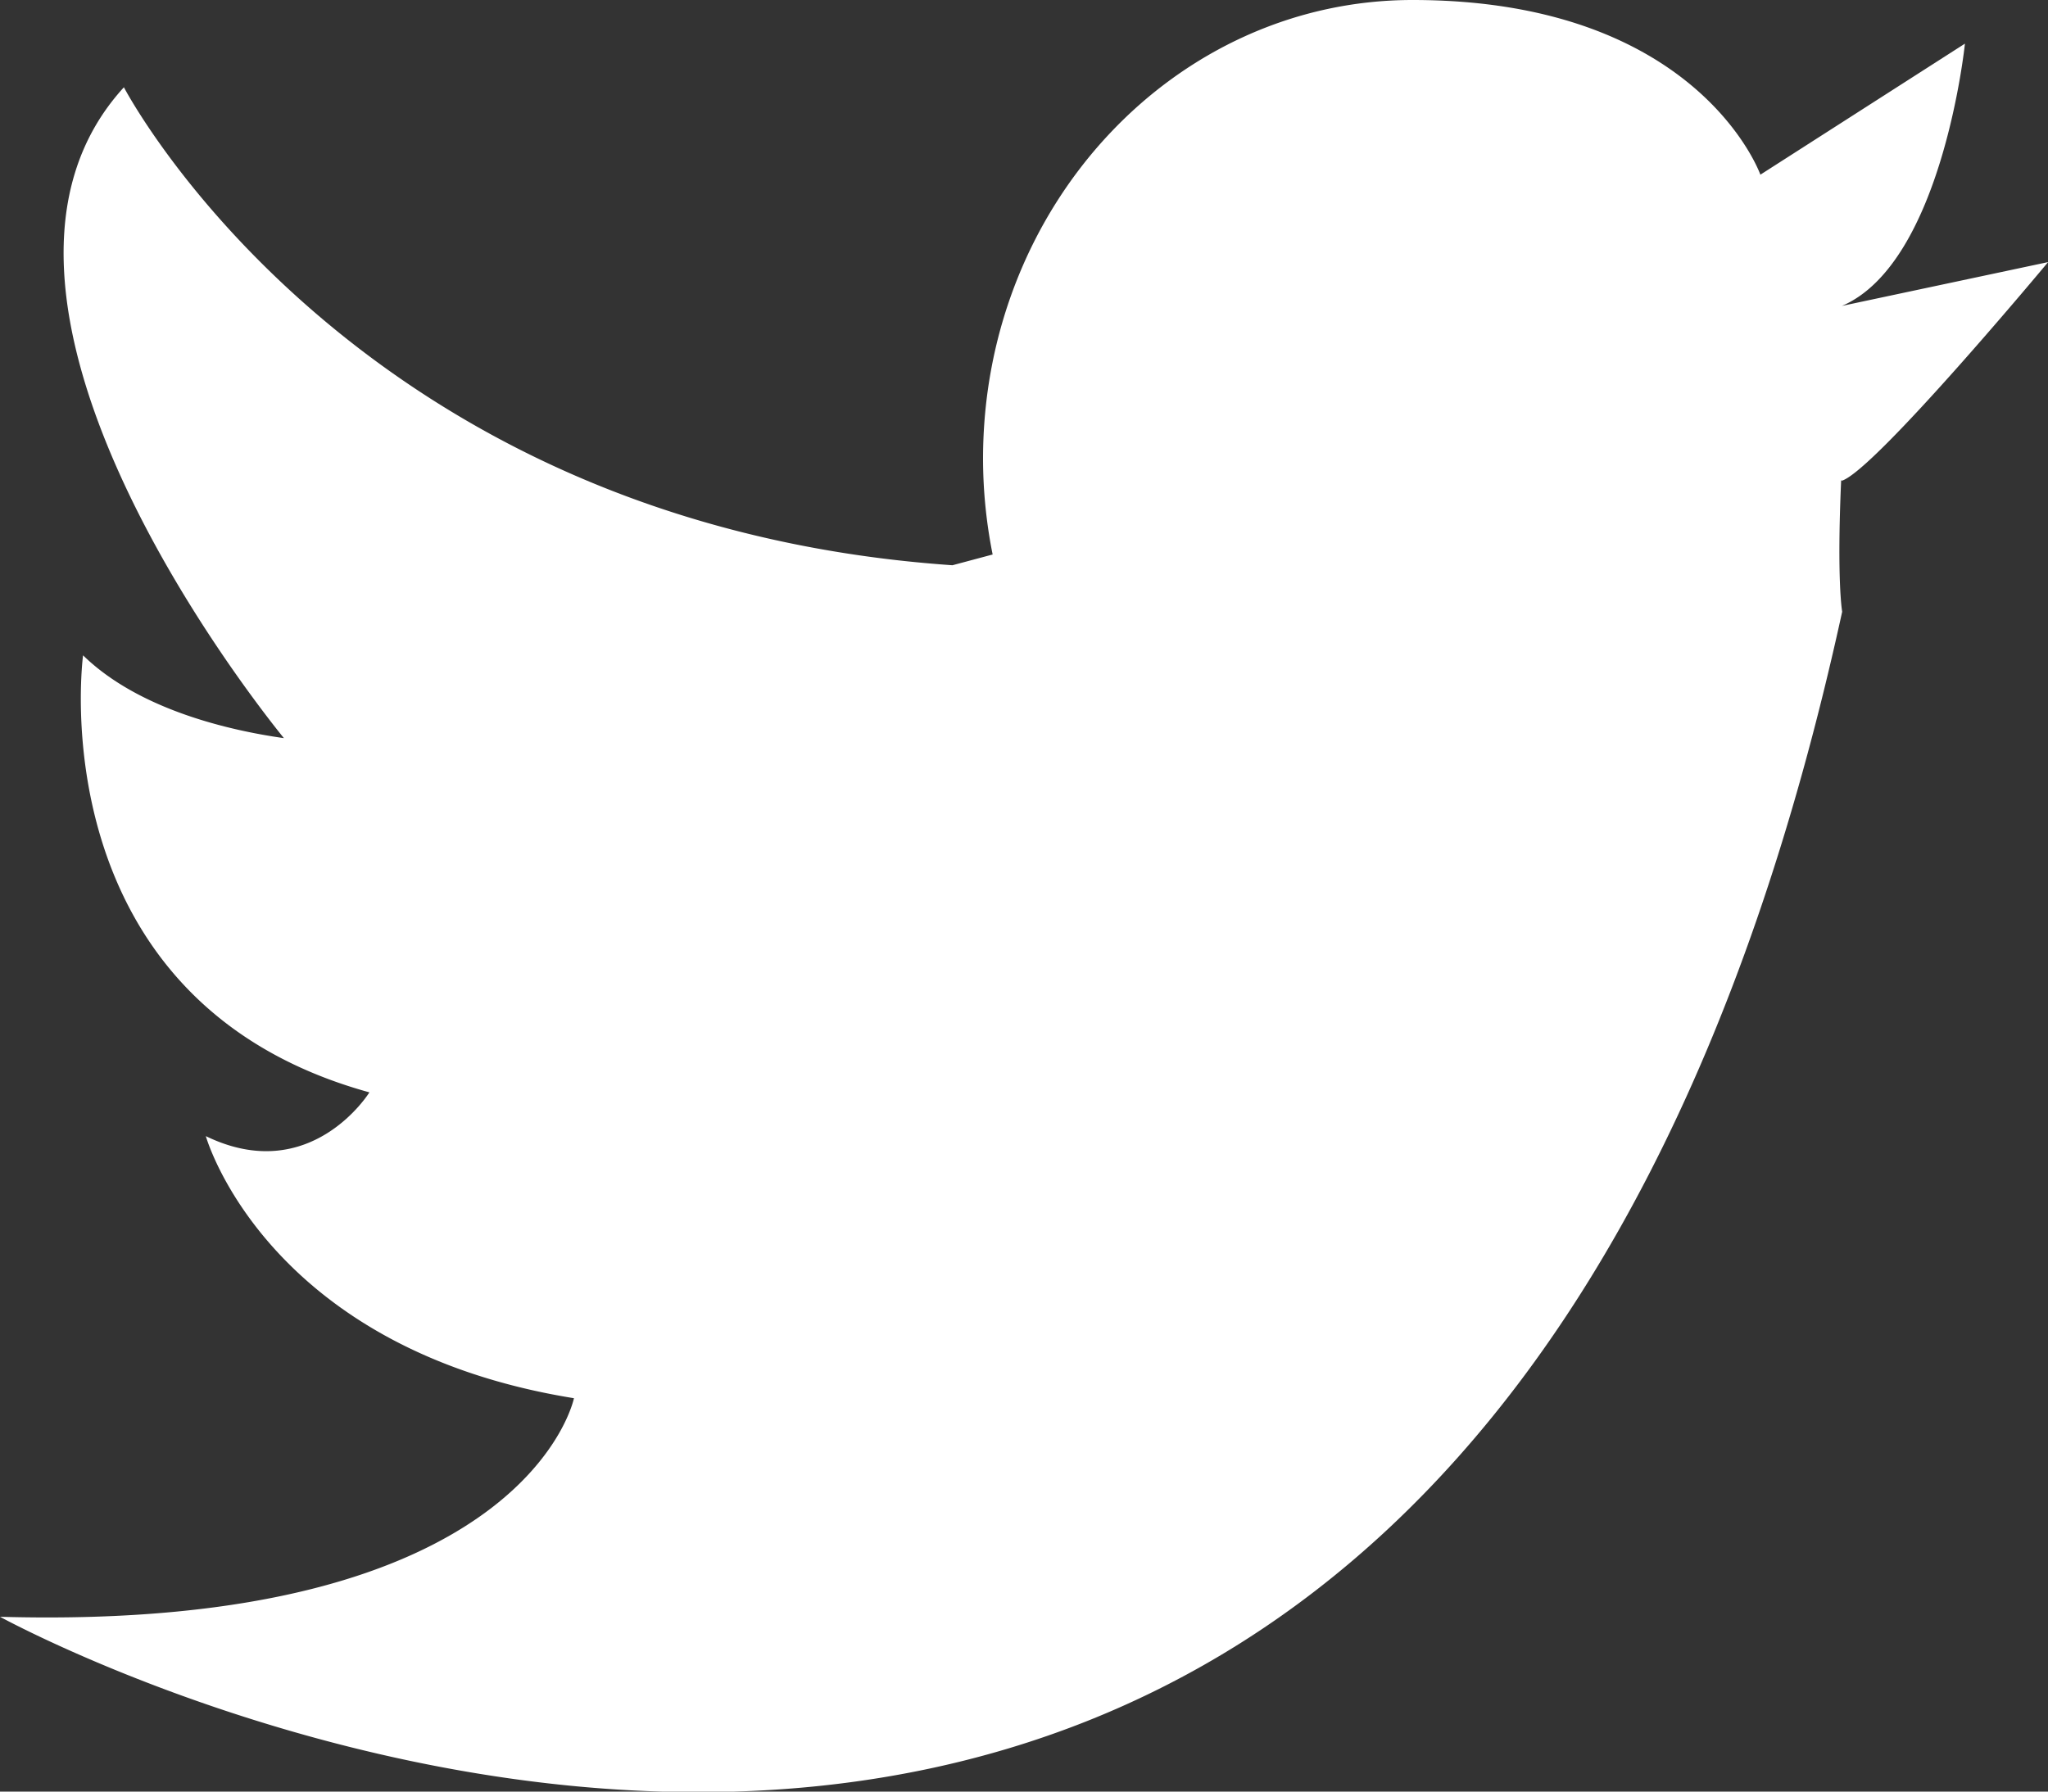 <svg xmlns="http://www.w3.org/2000/svg" xmlns:xlink="http://www.w3.org/1999/xlink" width="16" height="14" viewBox="0 0 16 14"><rect x="0" y="0" width="16" height="14" fill="#333333" stroke="none"/><defs><path id="r6bma" d="M1430.392 3204.39l1.609-.342s-1.348 1.62-1.61 1.708c-.002 0-.005-.003-.007-.002-.035.789.008 1.026.008 1.026-3.075 14.077-14.392 7.854-14.392 7.854 4.117.116 4.484-1.708 4.484-1.708-2.411-.389-2.876-2.048-2.876-2.048.82.398 1.278-.342 1.278-.342-2.602-.718-2.237-3.415-2.237-3.415.435.425 1.145.587 1.569.647-.295-.364-2.724-3.475-1.25-5.086 0 0 1.775 3.41 6.473 3.735l.314-.084a3.832 3.832 0 0 1-.075-.748c0-1.98 1.503-3.585 3.356-3.585 2.234 0 2.717 1.365 2.717 1.365l1.598-1.024s-.176 1.712-.96 2.049z"/></defs><g><g transform="translate(-1416 -3202)"><use fill="#fff" xlink:href="#r6bma"/></g></g></svg>